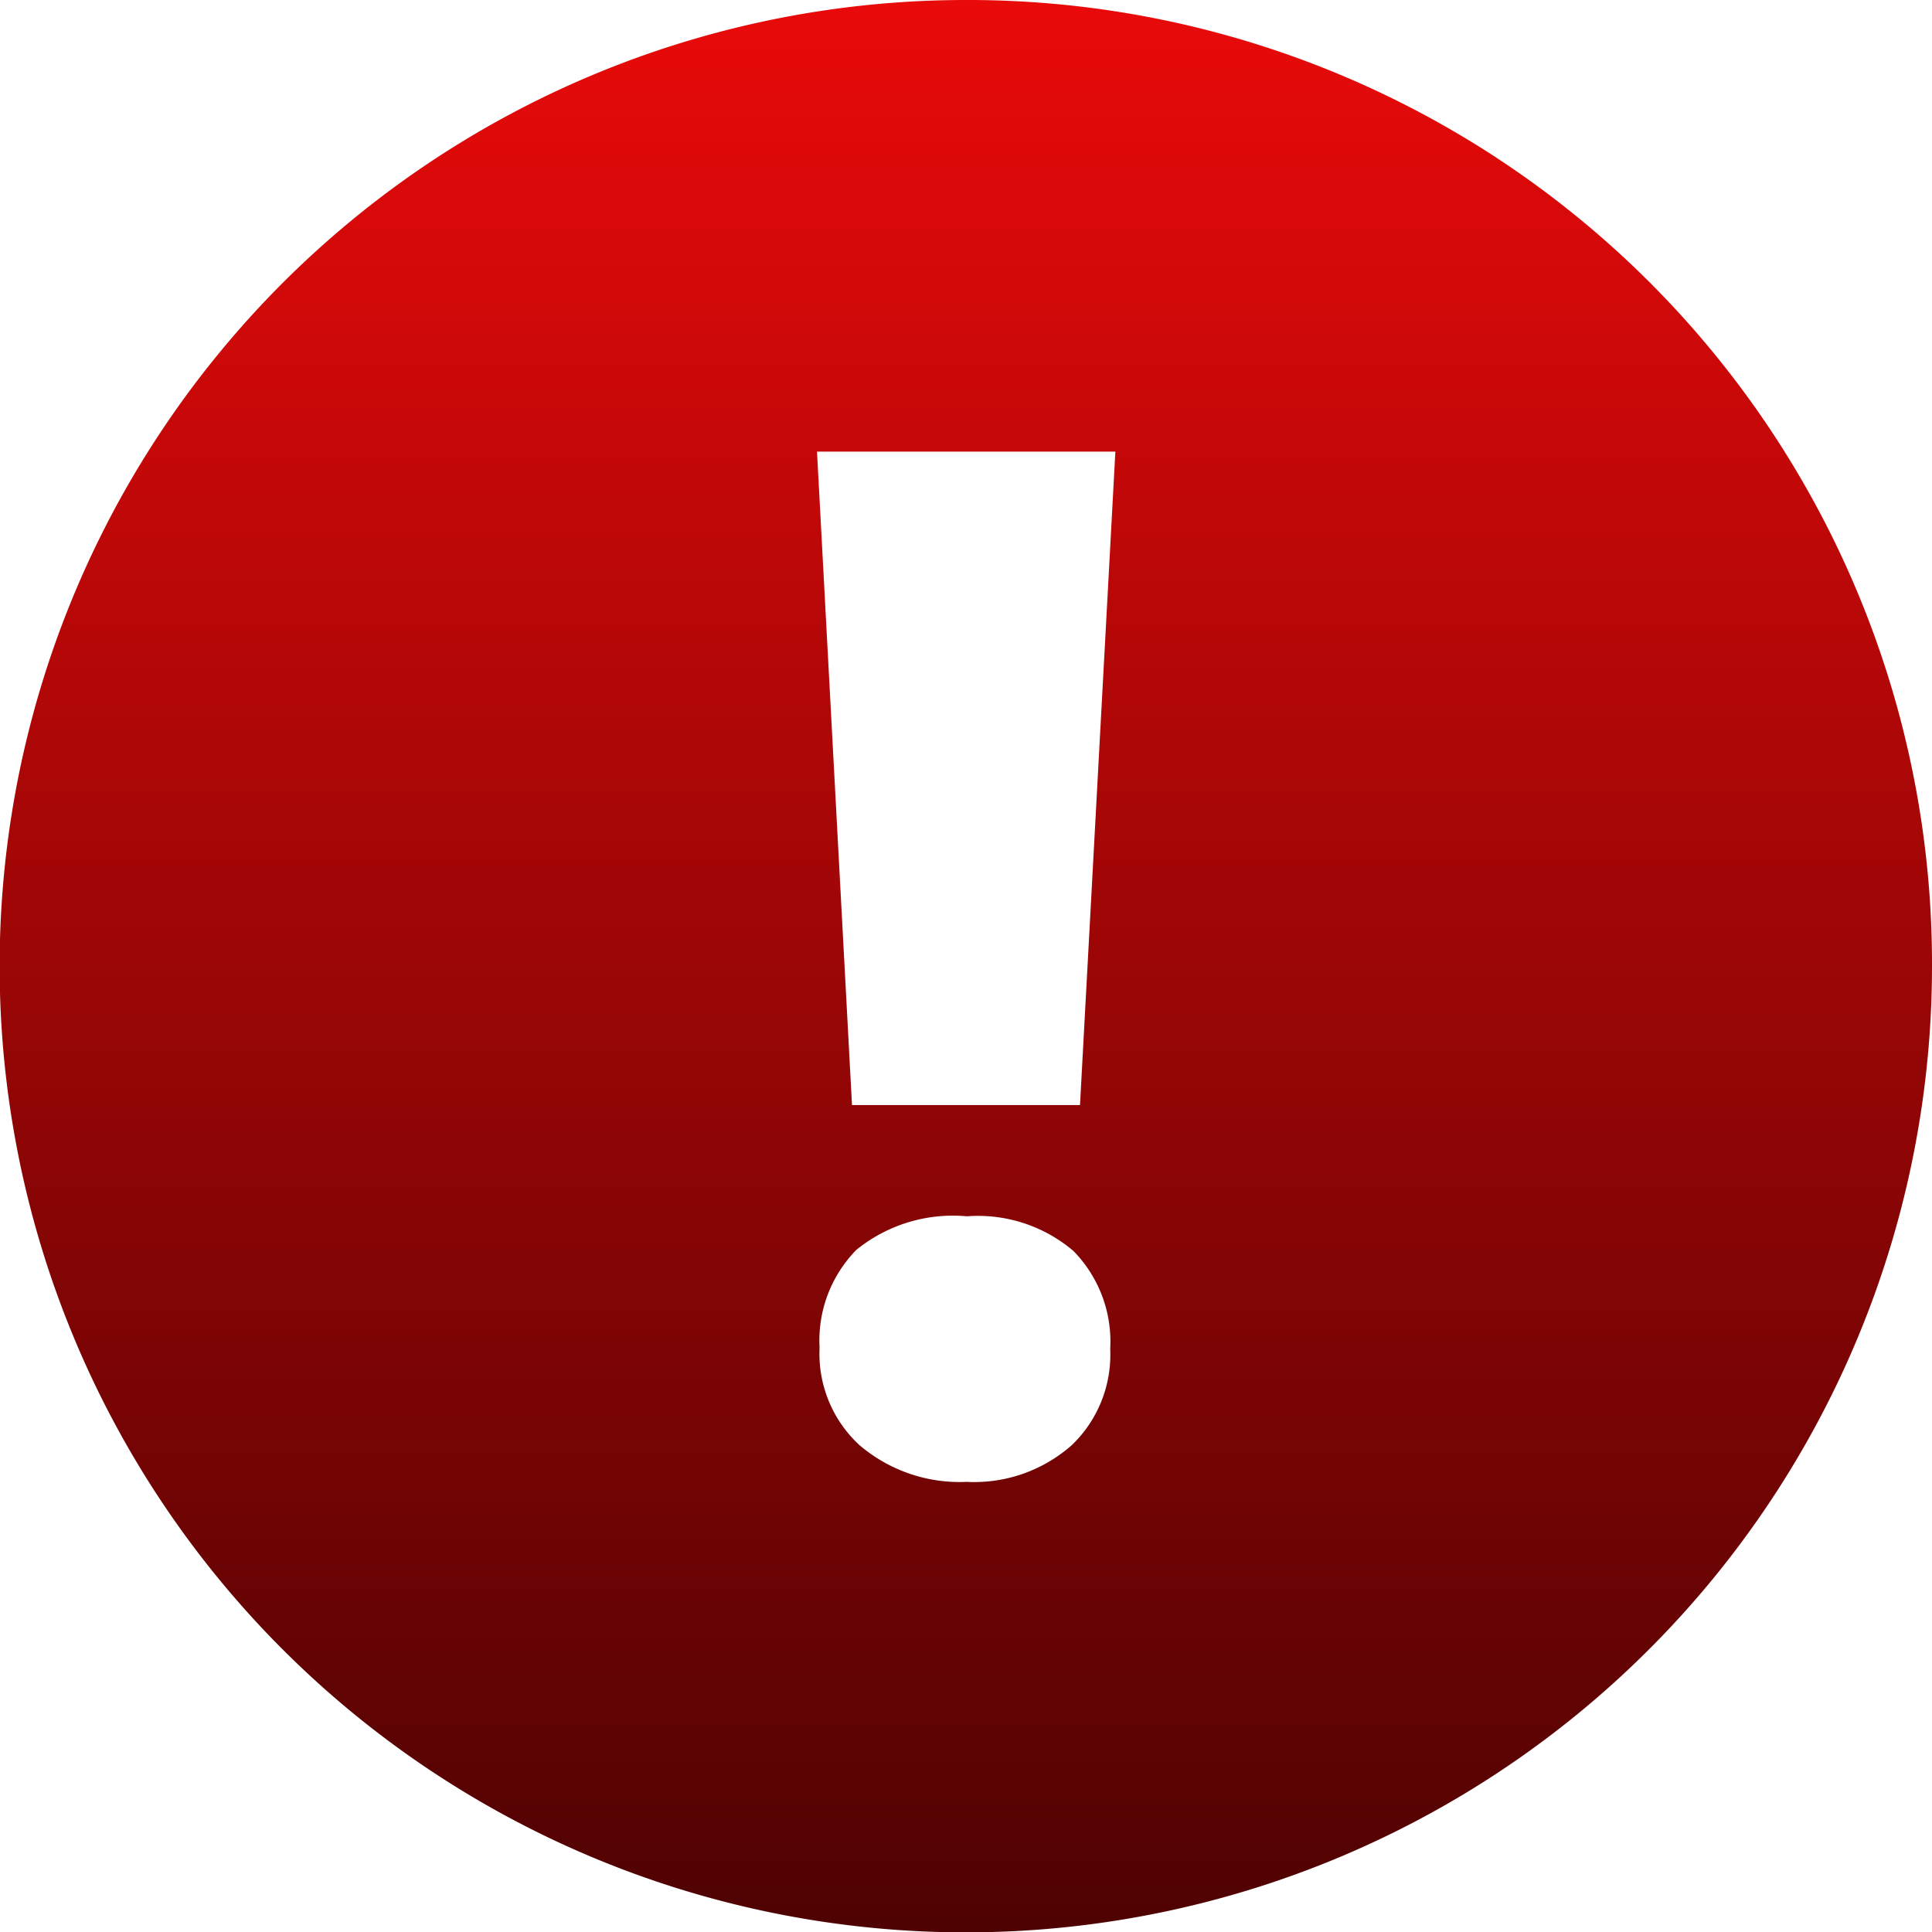 <svg id="Layer_1" data-name="Layer 1" xmlns="http://www.w3.org/2000/svg" xmlns:xlink="http://www.w3.org/1999/xlink" viewBox="0 0 52.45 52.45"><defs><style>.cls-1{fill:url(#linear-gradient);}</style><linearGradient id="linear-gradient" x1="26.23" x2="26.23" y2="52.45" gradientUnits="userSpaceOnUse"><stop offset="0" stop-color="#e90a0a"/><stop offset="1" stop-color="#4e0202"/></linearGradient></defs><g id="Layer_2" data-name="Layer 2"><g id="Layer_1-2" data-name="Layer 1-2"><path class="cls-1" d="M26.23,0A26.23,26.23,0,1,0,52.45,26.23,26.17,26.17,0,0,0,26.23,0ZM29.1,39.23a4,4,0,0,1-2.86,1,4.19,4.19,0,0,1-2.91-1,3.37,3.37,0,0,1-1.08-2.64v0a3.51,3.51,0,0,1,1-2.66,4.16,4.16,0,0,1,3-.91,4,4,0,0,1,2.89.94,3.51,3.51,0,0,1,1,2.66A3.4,3.4,0,0,1,29.1,39.23ZM29.32,30H23.13l-.95-17.74h8.1Z" transform="translate(0 0)"/></g></g></svg>
